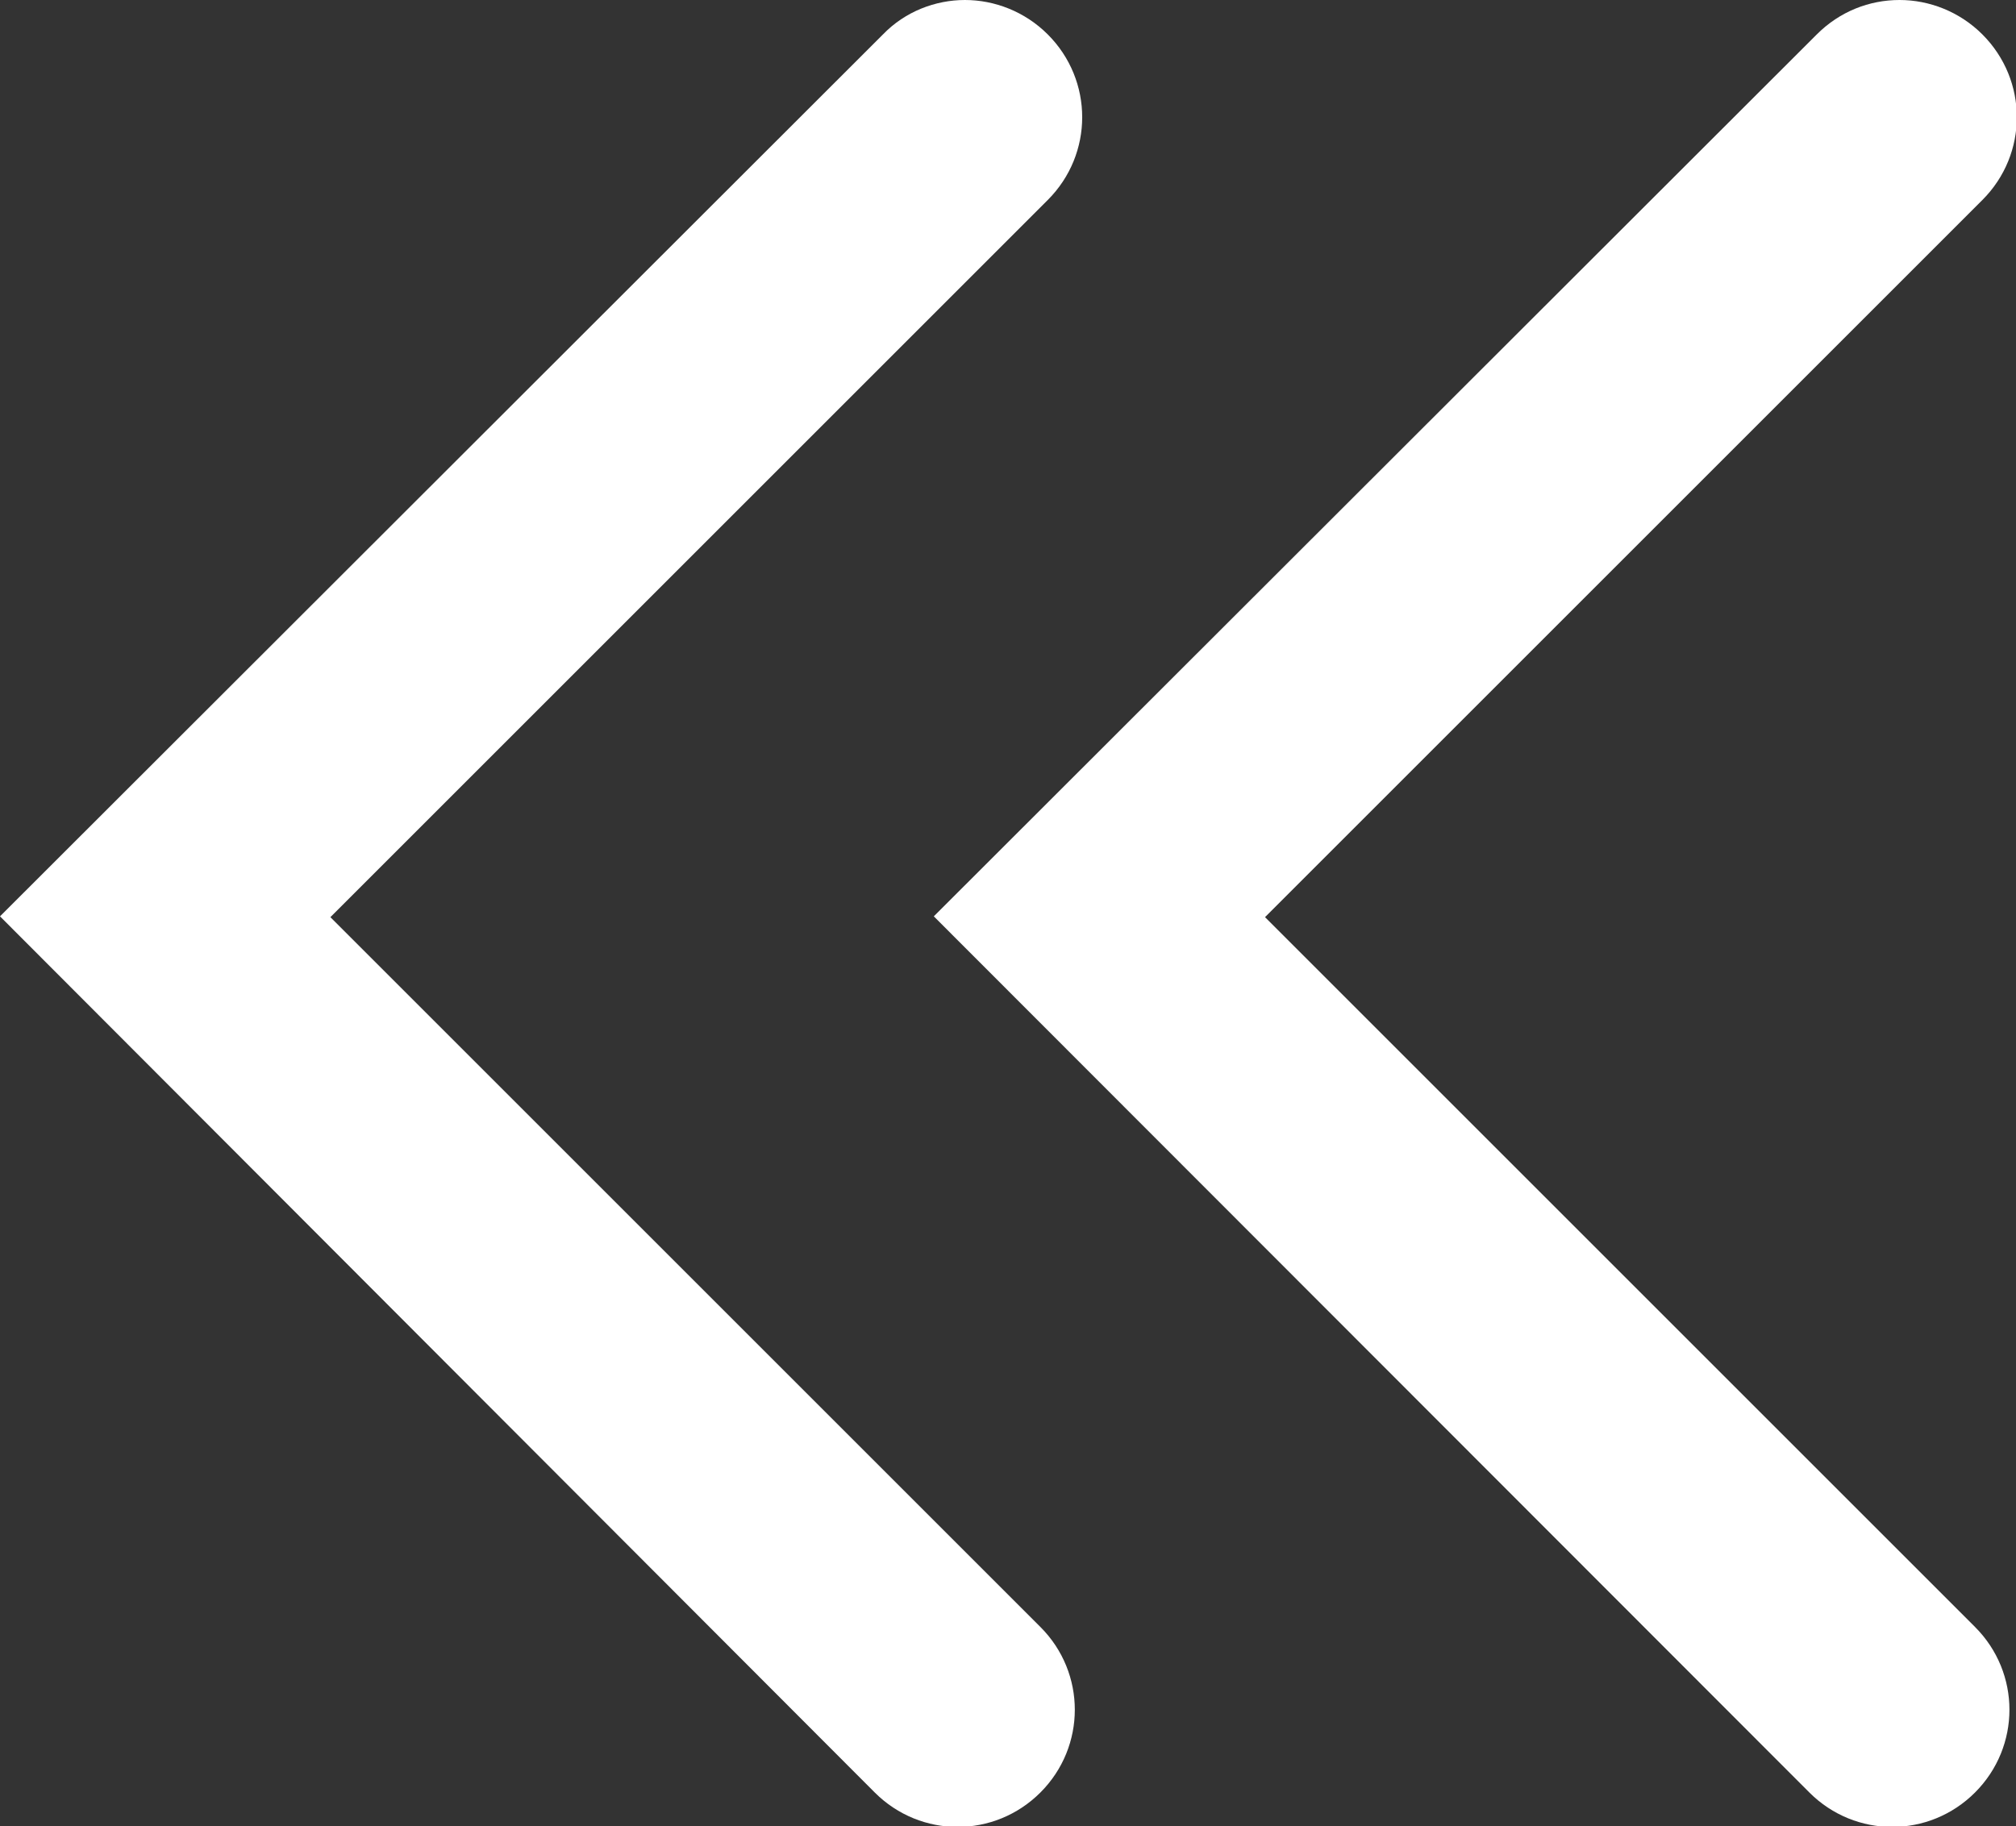 <?xml version="1.0" encoding="utf-8"?>
<!-- Generator: Adobe Illustrator 28.3.0, SVG Export Plug-In . SVG Version: 6.00 Build 0)  -->
<svg version="1.1" id="Ebene_1" xmlns="http://www.w3.org/2000/svg" xmlns:xlink="http://www.w3.org/1999/xlink" x="0px" y="0px"
	 viewBox="0 0 245.9 222.8" style="enable-background:new 0 0 245.9 222.8;" xml:space="preserve">
<rect x="0" y="0" width="245.9" height="222.8" fill="#333333" stroke="none"/>
<style type="text/css">
	.st0{fill:#FFFFFF;}
</style>
<g>
	<g>
		<path class="st0" d="M231.7,0c3.6,0,7.3,1.4,10.1,4.2c5.6,5.6,5.6,14.6,0,20.2l-87.5,87.5l86.6,86.6c5.6,5.6,5.6,14.6,0,20.2
			c-5.6,5.6-14.6,5.6-20.2,0L113.9,111.8L221.6,4.2C224.4,1.4,228,0,231.7,0z"/>
	</g>
	<g>
		<path class="st0" d="M117.7,0c3.6,0,7.3,1.4,10.1,4.2c5.6,5.6,5.6,14.6,0,20.2l-87.5,87.5l86.6,86.6c5.6,5.6,5.6,14.6,0,20.2
			c-5.6,5.6-14.6,5.6-20.2,0L0,111.8L107.7,4.2C110.4,1.4,114.1,0,117.7,0z"/>
	</g>
</g>
</svg>
